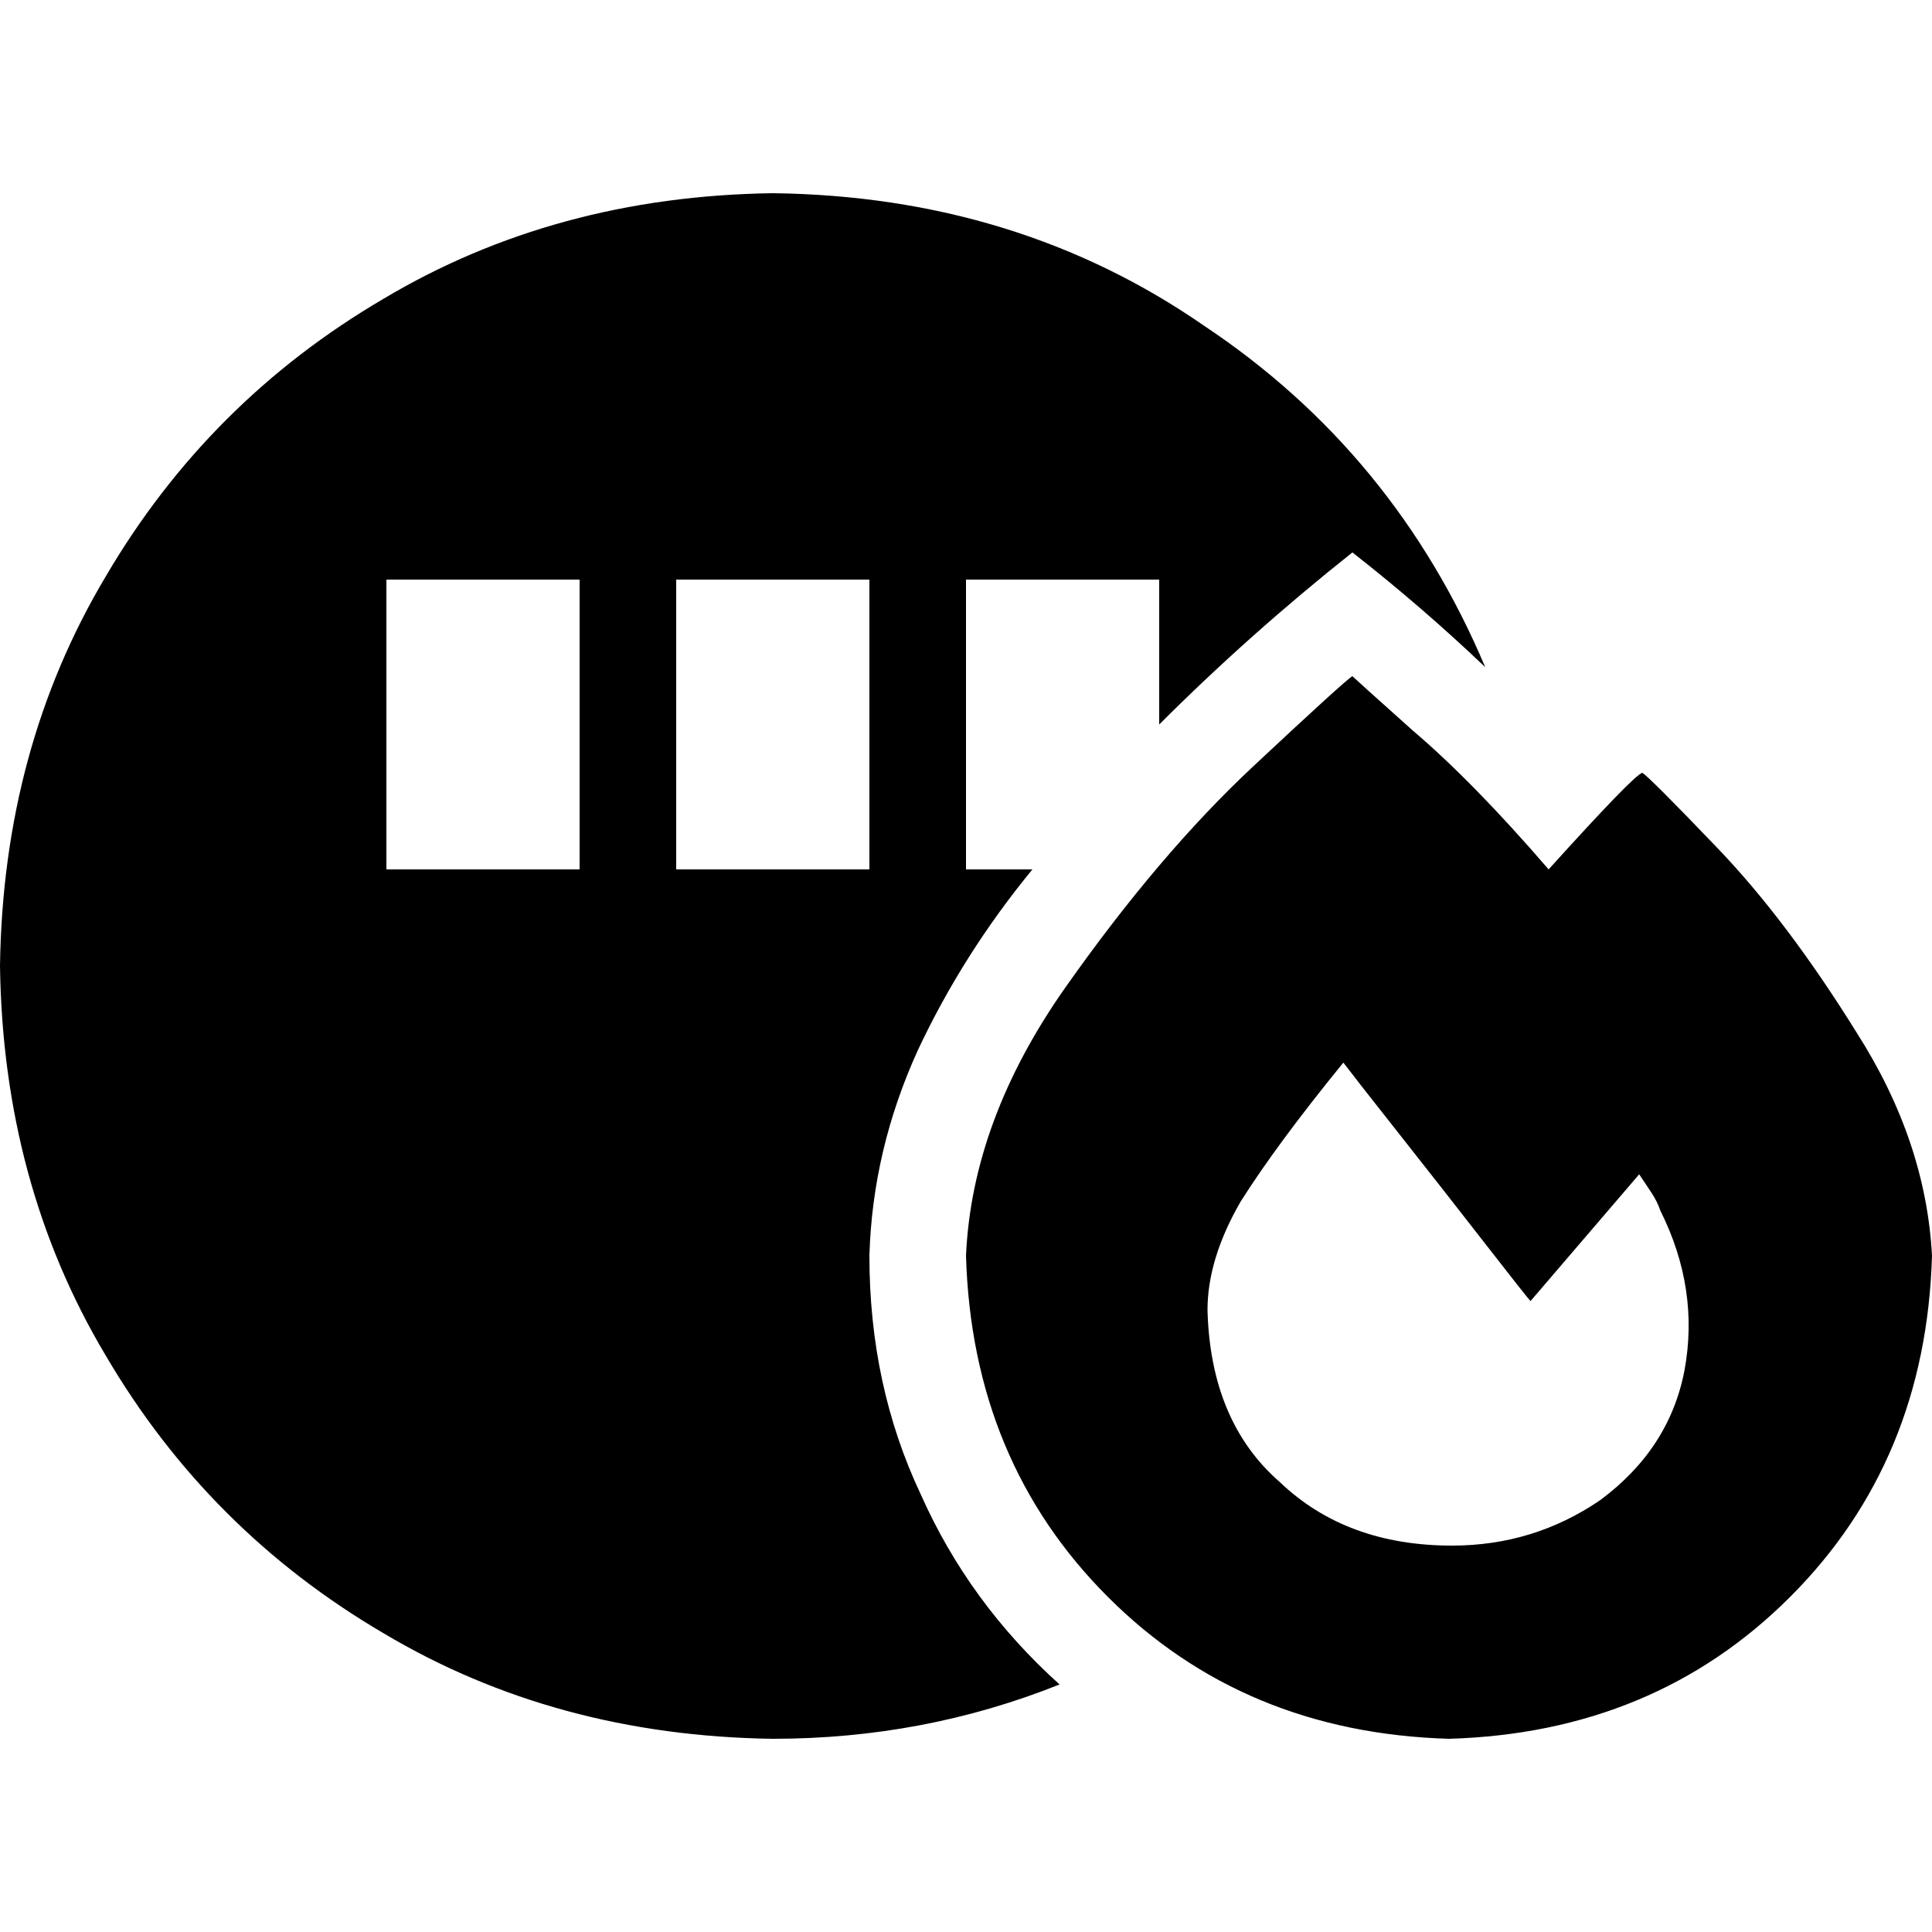 <svg xmlns="http://www.w3.org/2000/svg" viewBox="0 0 512 512">
  <path d="M 204.8 460.8 Q 244.8 460.8 280.8 446.4 Q 256.8 424.8 244 396 Q 230.4 367.2 230.4 332.8 Q 231.2 304.8 243.2 278.4 Q 255.2 252.8 273.6 230.4 L 256 230.4 L 256 204.8 L 256 179.2 L 256 153.6 L 307.2 153.6 L 307.2 179.2 L 307.2 192 Q 331.2 168 358.4 146.4 Q 376.8 160.8 393.6 176.8 Q 369.6 120 319.2 86.4 Q 269.6 52 204.8 51.2 Q 147.2 52 101.6 79.2 Q 55.2 106.4 28 152.8 Q 0.8 198.4 0 256 Q 0.8 313.6 28 359.2 Q 55.2 405.6 101.6 432.8 Q 147.2 460 204.8 460.8 L 204.8 460.8 Z M 153.6 179.2 L 153.6 204.8 L 153.6 230.4 L 102.4 230.4 L 102.4 204.8 L 102.4 179.2 L 102.4 153.6 L 153.6 153.6 L 153.6 179.2 L 153.6 179.2 Z M 230.4 179.2 L 230.4 204.8 L 230.4 230.4 L 179.2 230.4 L 179.2 204.8 L 179.2 179.2 L 179.2 153.6 L 230.4 153.6 L 230.4 179.2 L 230.4 179.2 Z M 410.4 230.4 Q 390.4 207.2 374.4 193.6 L 374.4 193.6 Q 359.2 180 358.4 179.2 Q 356.8 180 332 203.2 Q 307.2 226.4 282.4 261.6 Q 257.6 296.8 256 332.8 Q 257.6 387.2 293.6 423.2 Q 329.6 459.2 384 460.8 Q 438.4 459.2 474.4 423.2 Q 510.4 387.2 512 332.8 Q 510.4 302.4 492 273.6 Q 473.6 244 455.2 224.8 Q 436.8 205.6 435.2 204.8 Q 432.8 205.6 410.4 230.4 L 410.4 230.4 Z M 424 397.6 Q 406.4 409.6 384.8 409.6 Q 356.8 409.6 339.2 392.8 Q 320.8 376.8 320 347.2 Q 320 333.6 328.8 318.4 Q 338.4 303.2 356 281.6 Q 358.4 284.8 370.4 300 Q 382.4 315.2 393.6 329.6 Q 404.8 344 405.6 344.8 L 434.4 311.2 Q 436 313.6 437.6 316 Q 439.2 318.4 440 320.8 Q 450.4 341.6 446.4 363.2 Q 442.4 384 424 397.6 L 424 397.6 Z" />
</svg>
